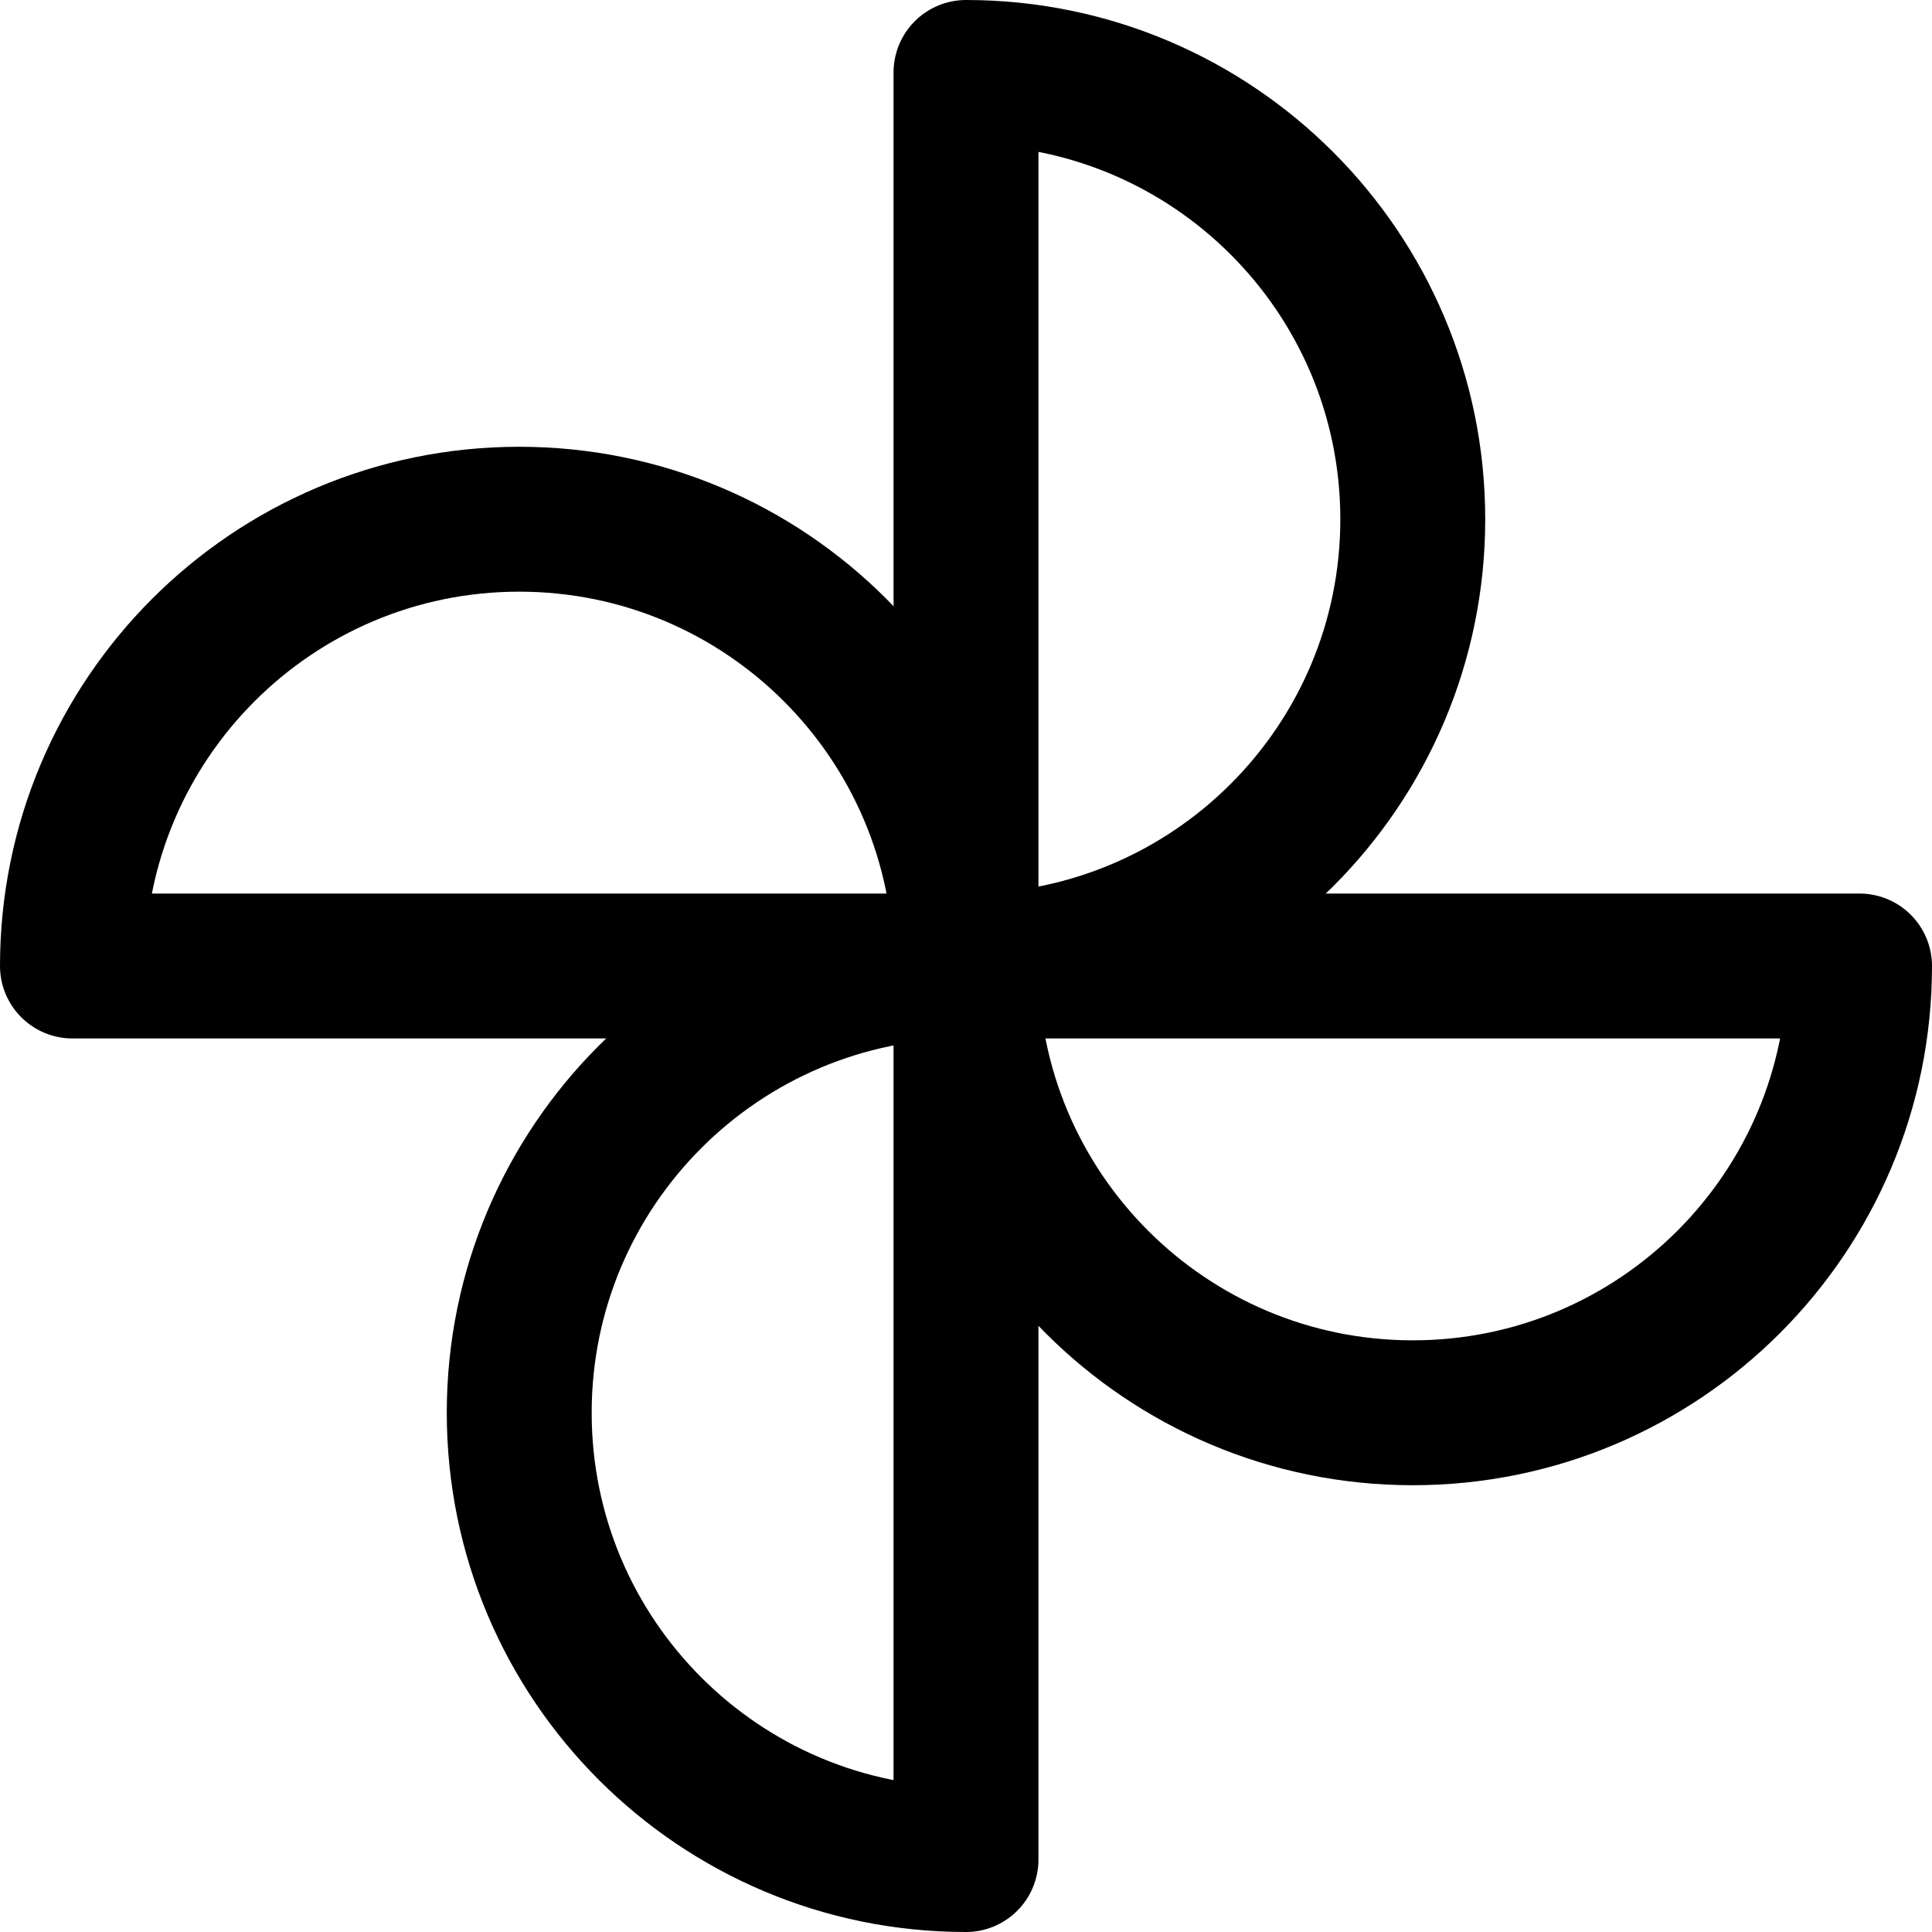 <?xml version="1.0" encoding="UTF-8" standalone="no"?>
<svg
   width="24"
   height="24"
   viewBox="0 0 24 24"
   fill="none"
   version="1.1"
   id="svg767"
   sodipodi:docname="google_photos.svg"
   inkscape:version="1.2.1 (9c6d41e410, 2022-07-14)"
   xmlns:inkscape="http://www.inkscape.org/namespaces/inkscape"
   xmlns:sodipodi="http://sodipodi.sourceforge.net/DTD/sodipodi-0.dtd"
   xmlns="http://www.w3.org/2000/svg"
   xmlns:svg="http://www.w3.org/2000/svg">
  <defs
     id="defs771" />
  <sodipodi:namedview
     id="namedview769"
     pagecolor="#ffffff"
     bordercolor="#000000"
     borderopacity="0.25"
     inkscape:showpageshadow="2"
     inkscape:pageopacity="0.0"
     inkscape:pagecheckerboard="0"
     inkscape:deskcolor="#d1d1d1"
     showgrid="false"
     inkscape:zoom="27.812867"
     inkscape:cx="5.7527331"
     inkscape:cy="11.002102"
     inkscape:window-width="3072"
     inkscape:window-height="1694"
     inkscape:window-x="1499"
     inkscape:window-y="-11"
     inkscape:window-maximized="1"
     inkscape:current-layer="svg767" />
  <g
     id="g894"
     transform="matrix(0.15,0,0,0.15,-2.4,-2.4)">
    <path
       d="M 96,22 V 96 C 116.435,96 133,79.434 133,59 133,38.566 116.435,22 96,22 Z"
       stroke="#000000"
       stroke-width="12"
       stroke-linejoin="round"
       id="path759" />
    <path
       d="m 96,96 v 74 C 75.566,170 59,153.435 59,133 59,112.565 75.566,96 96,96 Z"
       stroke="#000000"
       stroke-width="12"
       stroke-linejoin="round"
       id="path761" />
    <path
       d="M 170,96 H 96 c 0,20.435 16.565,37 37,37 20.435,0 37,-16.565 37,-37 z"
       stroke="#000000"
       stroke-width="12"
       stroke-linejoin="round"
       id="path763" />
    <path
       d="M 96,96 H 22 C 22,75.566 38.566,59 59,59 79.434,59 96,75.566 96,96 Z"
       stroke="#000000"
       stroke-width="12"
       stroke-linejoin="round"
       id="path765" />
  </g>
</svg>
